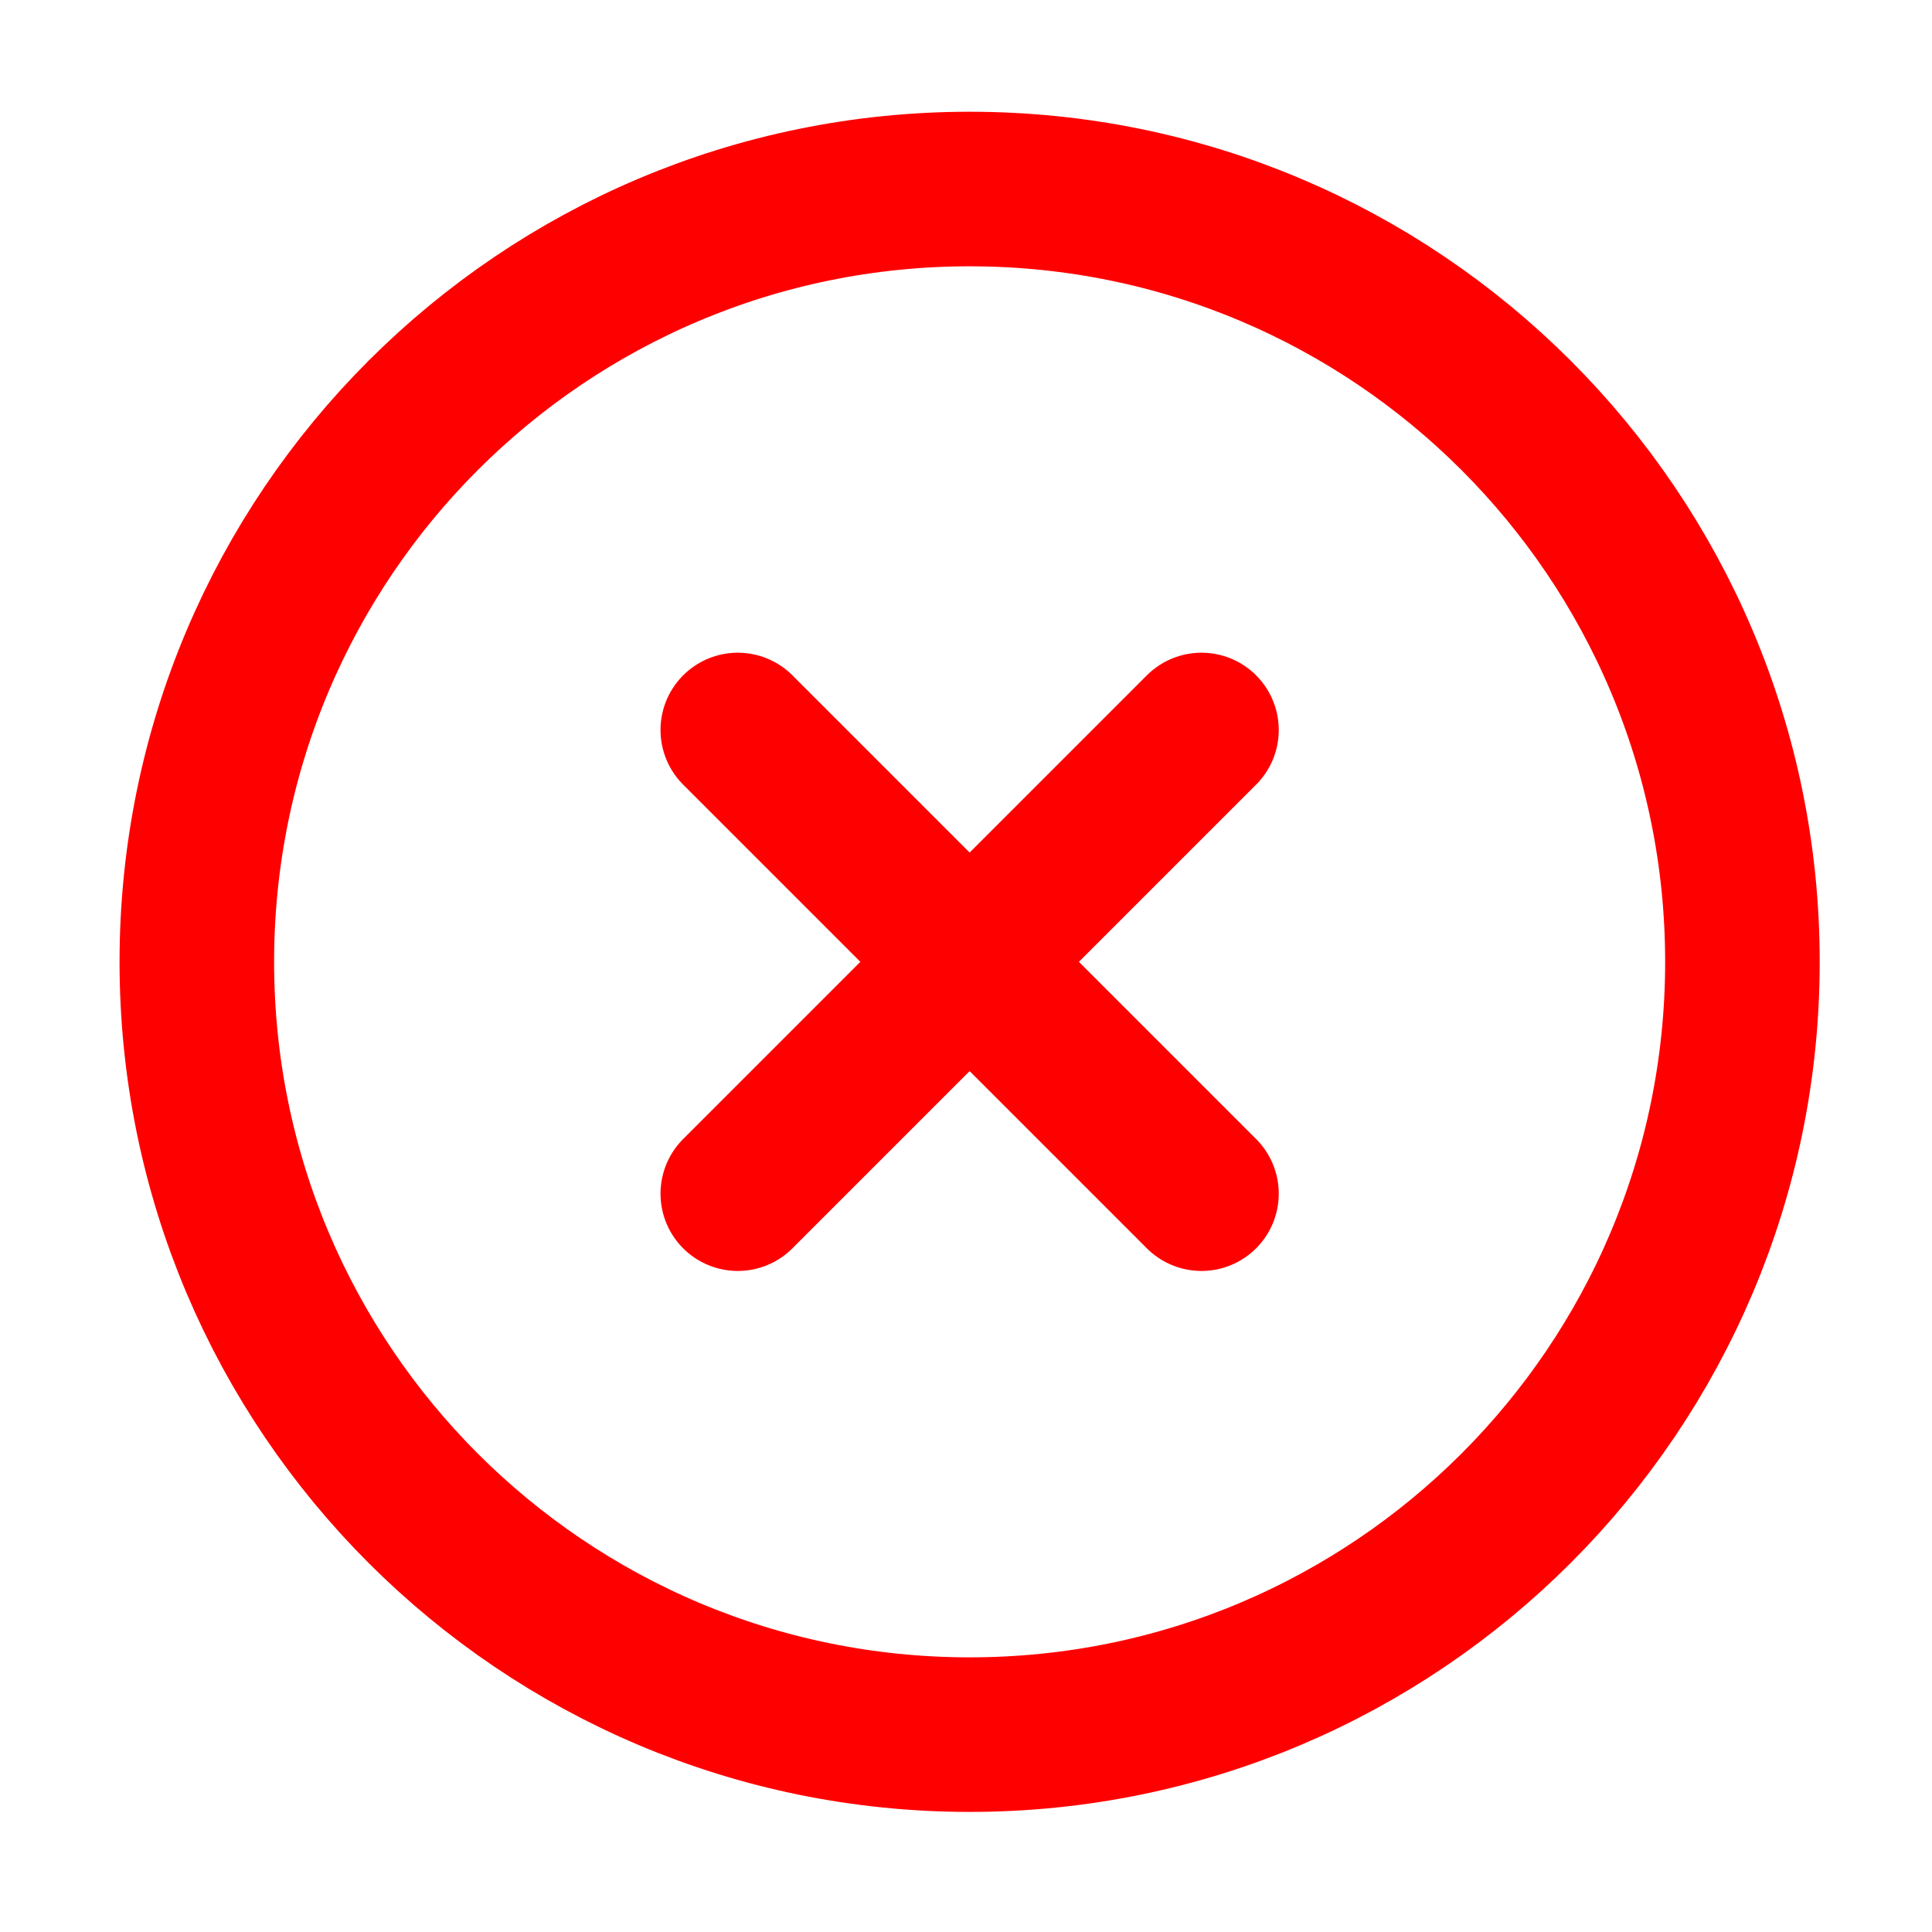 <svg width="25" height="25" viewBox="0 0 25 25" fill="none" xmlns="http://www.w3.org/2000/svg">
<path d="M15.547 9.446L9.547 15.446M9.547 9.446L15.547 15.446M22.547 12.446C22.547 17.969 18.07 22.446 12.547 22.446C7.025 22.446 2.547 17.969 2.547 12.446C2.547 6.923 7.025 2.446 12.547 2.446C18.07 2.446 22.547 6.923 22.547 12.446Z" stroke="#FF0000" stroke-width="2" stroke-linecap="round" stroke-linejoin="round"/>
</svg>
